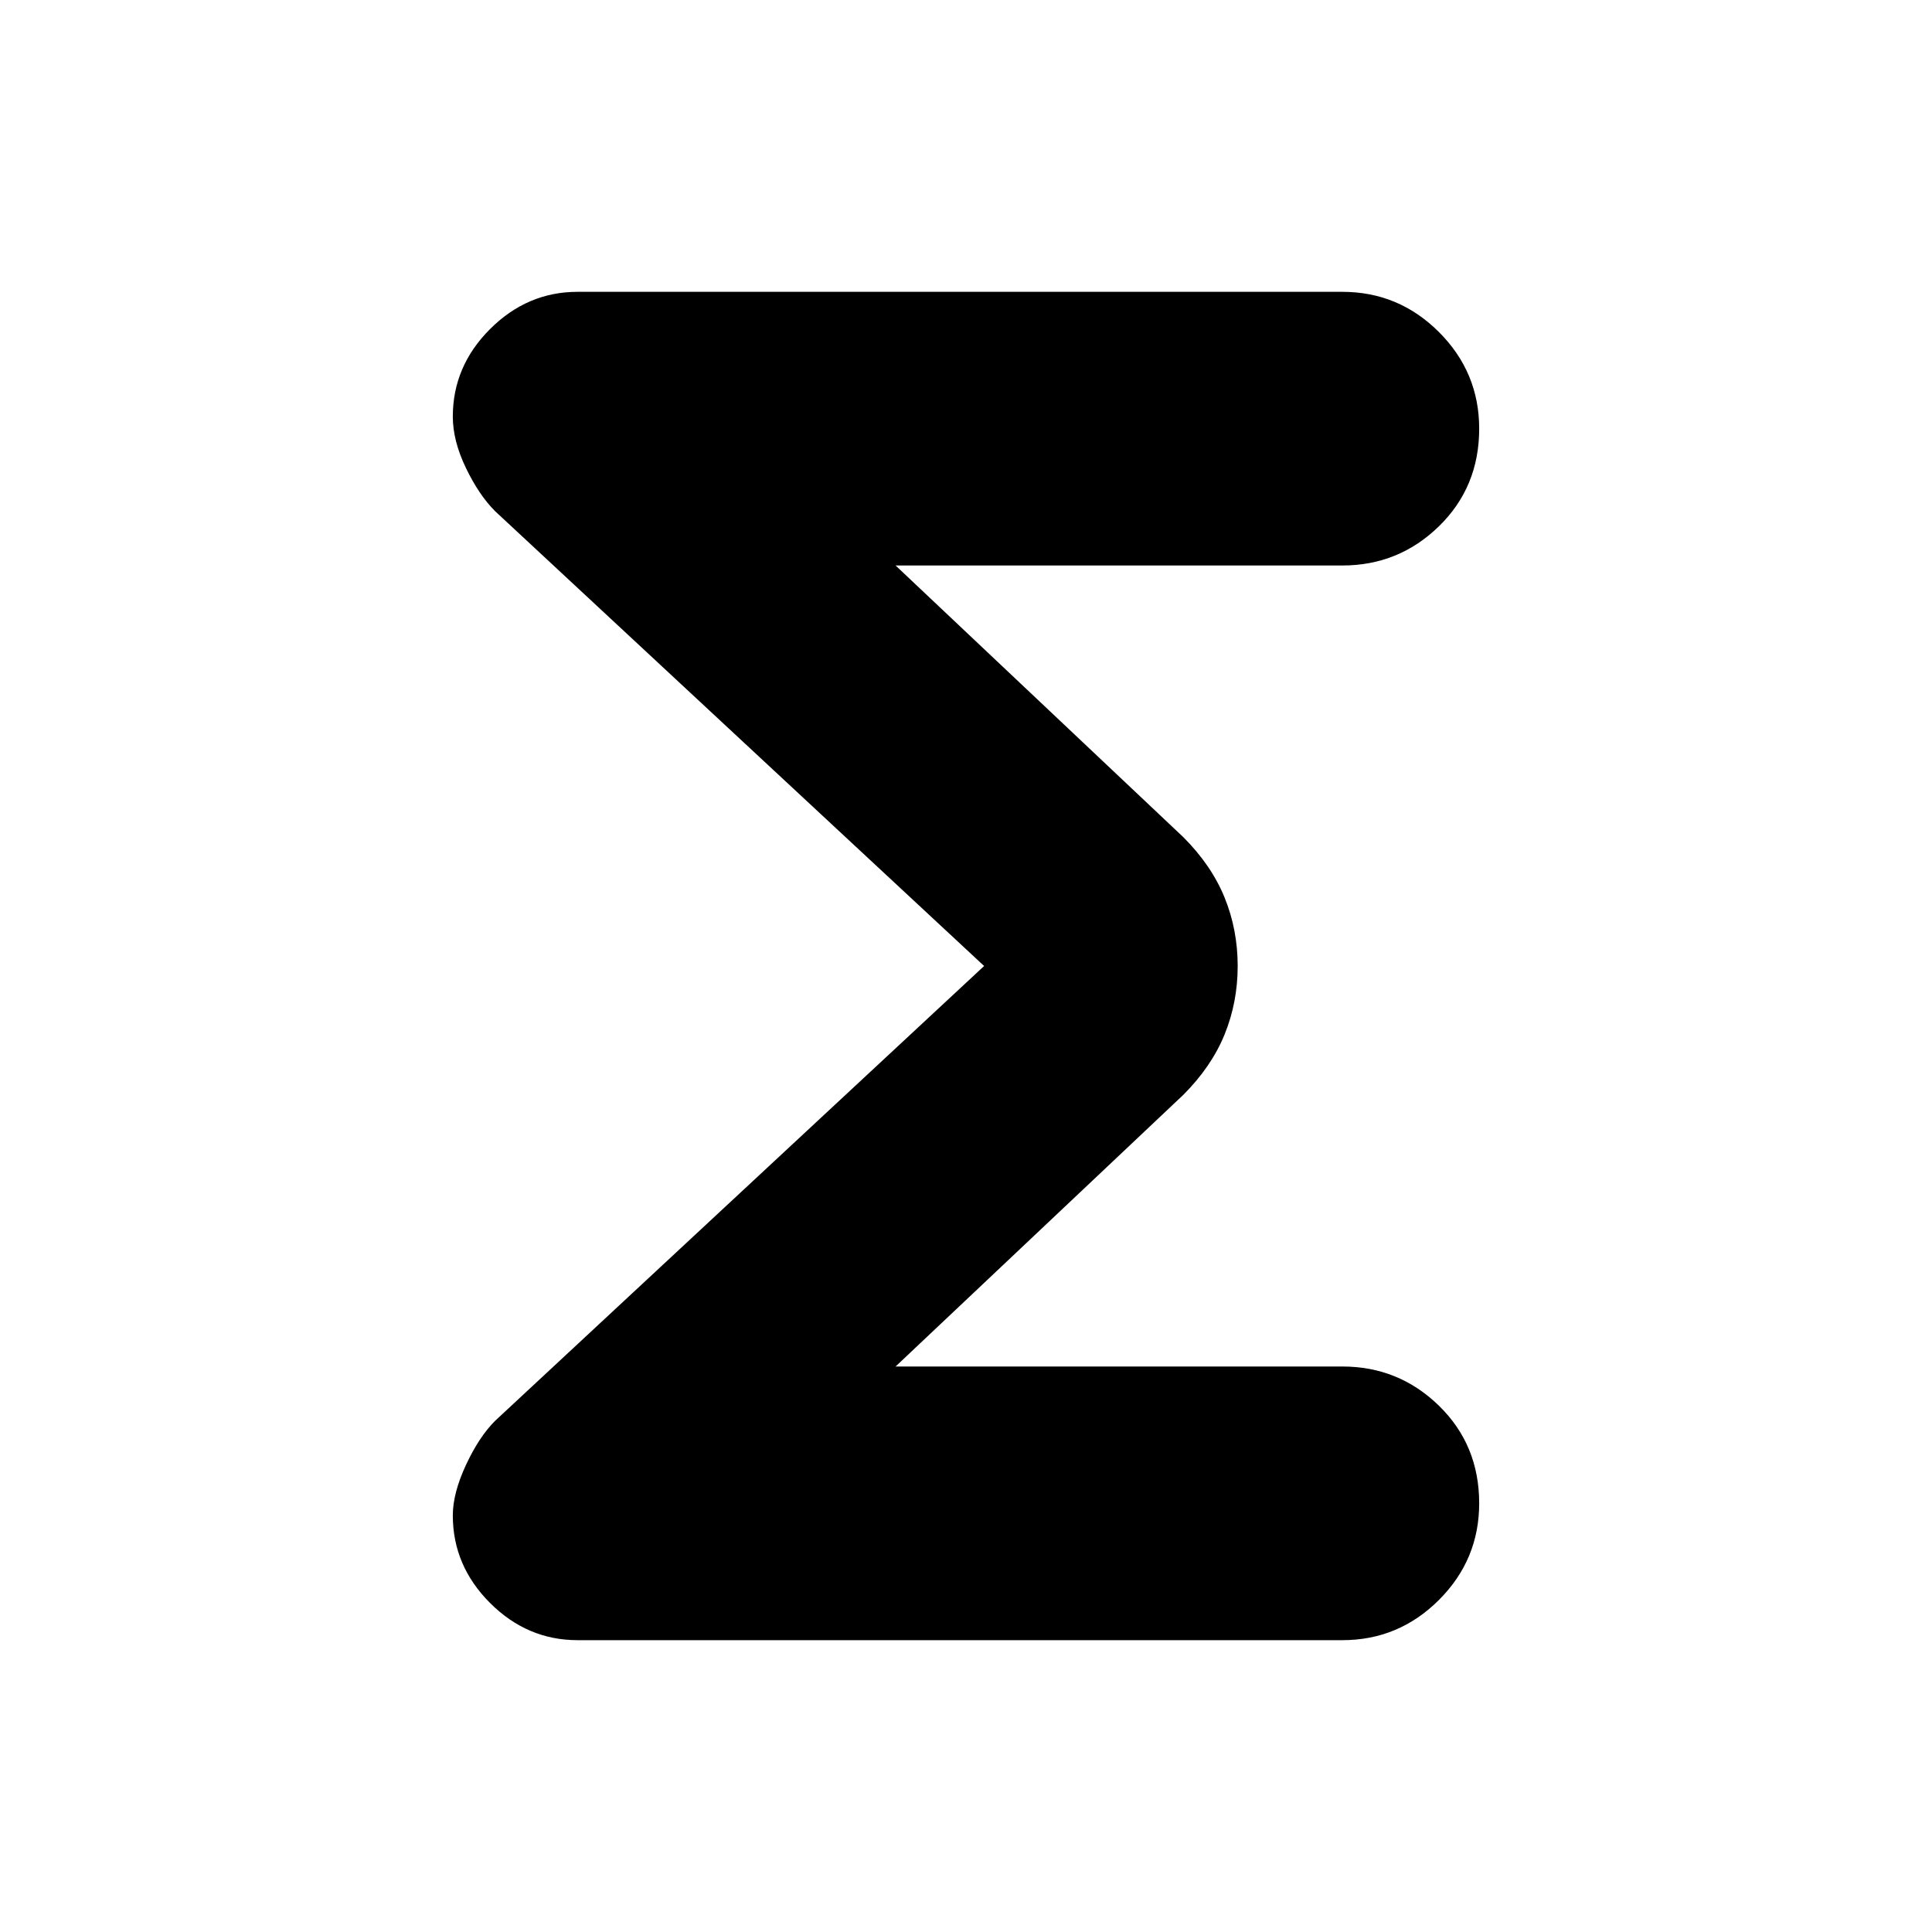 <svg xmlns="http://www.w3.org/2000/svg" height="40" width="40"><path d="M11.958 33.958Q10.917 33.958 10.146 33.188Q9.375 32.417 9.375 31.375Q9.375 30.917 9.646 30.333Q9.917 29.75 10.25 29.417L20.375 20L10.25 10.583Q9.917 10.25 9.646 9.688Q9.375 9.125 9.375 8.625Q9.375 7.583 10.146 6.813Q10.917 6.042 11.958 6.042H27.792Q28.958 6.042 29.792 6.875Q30.625 7.708 30.625 8.875Q30.625 10.083 29.792 10.896Q28.958 11.708 27.792 11.708H18.542L24.5 17.333Q25.083 17.917 25.354 18.583Q25.625 19.25 25.625 20Q25.625 20.75 25.354 21.417Q25.083 22.083 24.5 22.667L18.542 28.292H27.792Q28.958 28.292 29.792 29.104Q30.625 29.917 30.625 31.125Q30.625 32.292 29.792 33.125Q28.958 33.958 27.792 33.958Z"/></svg>